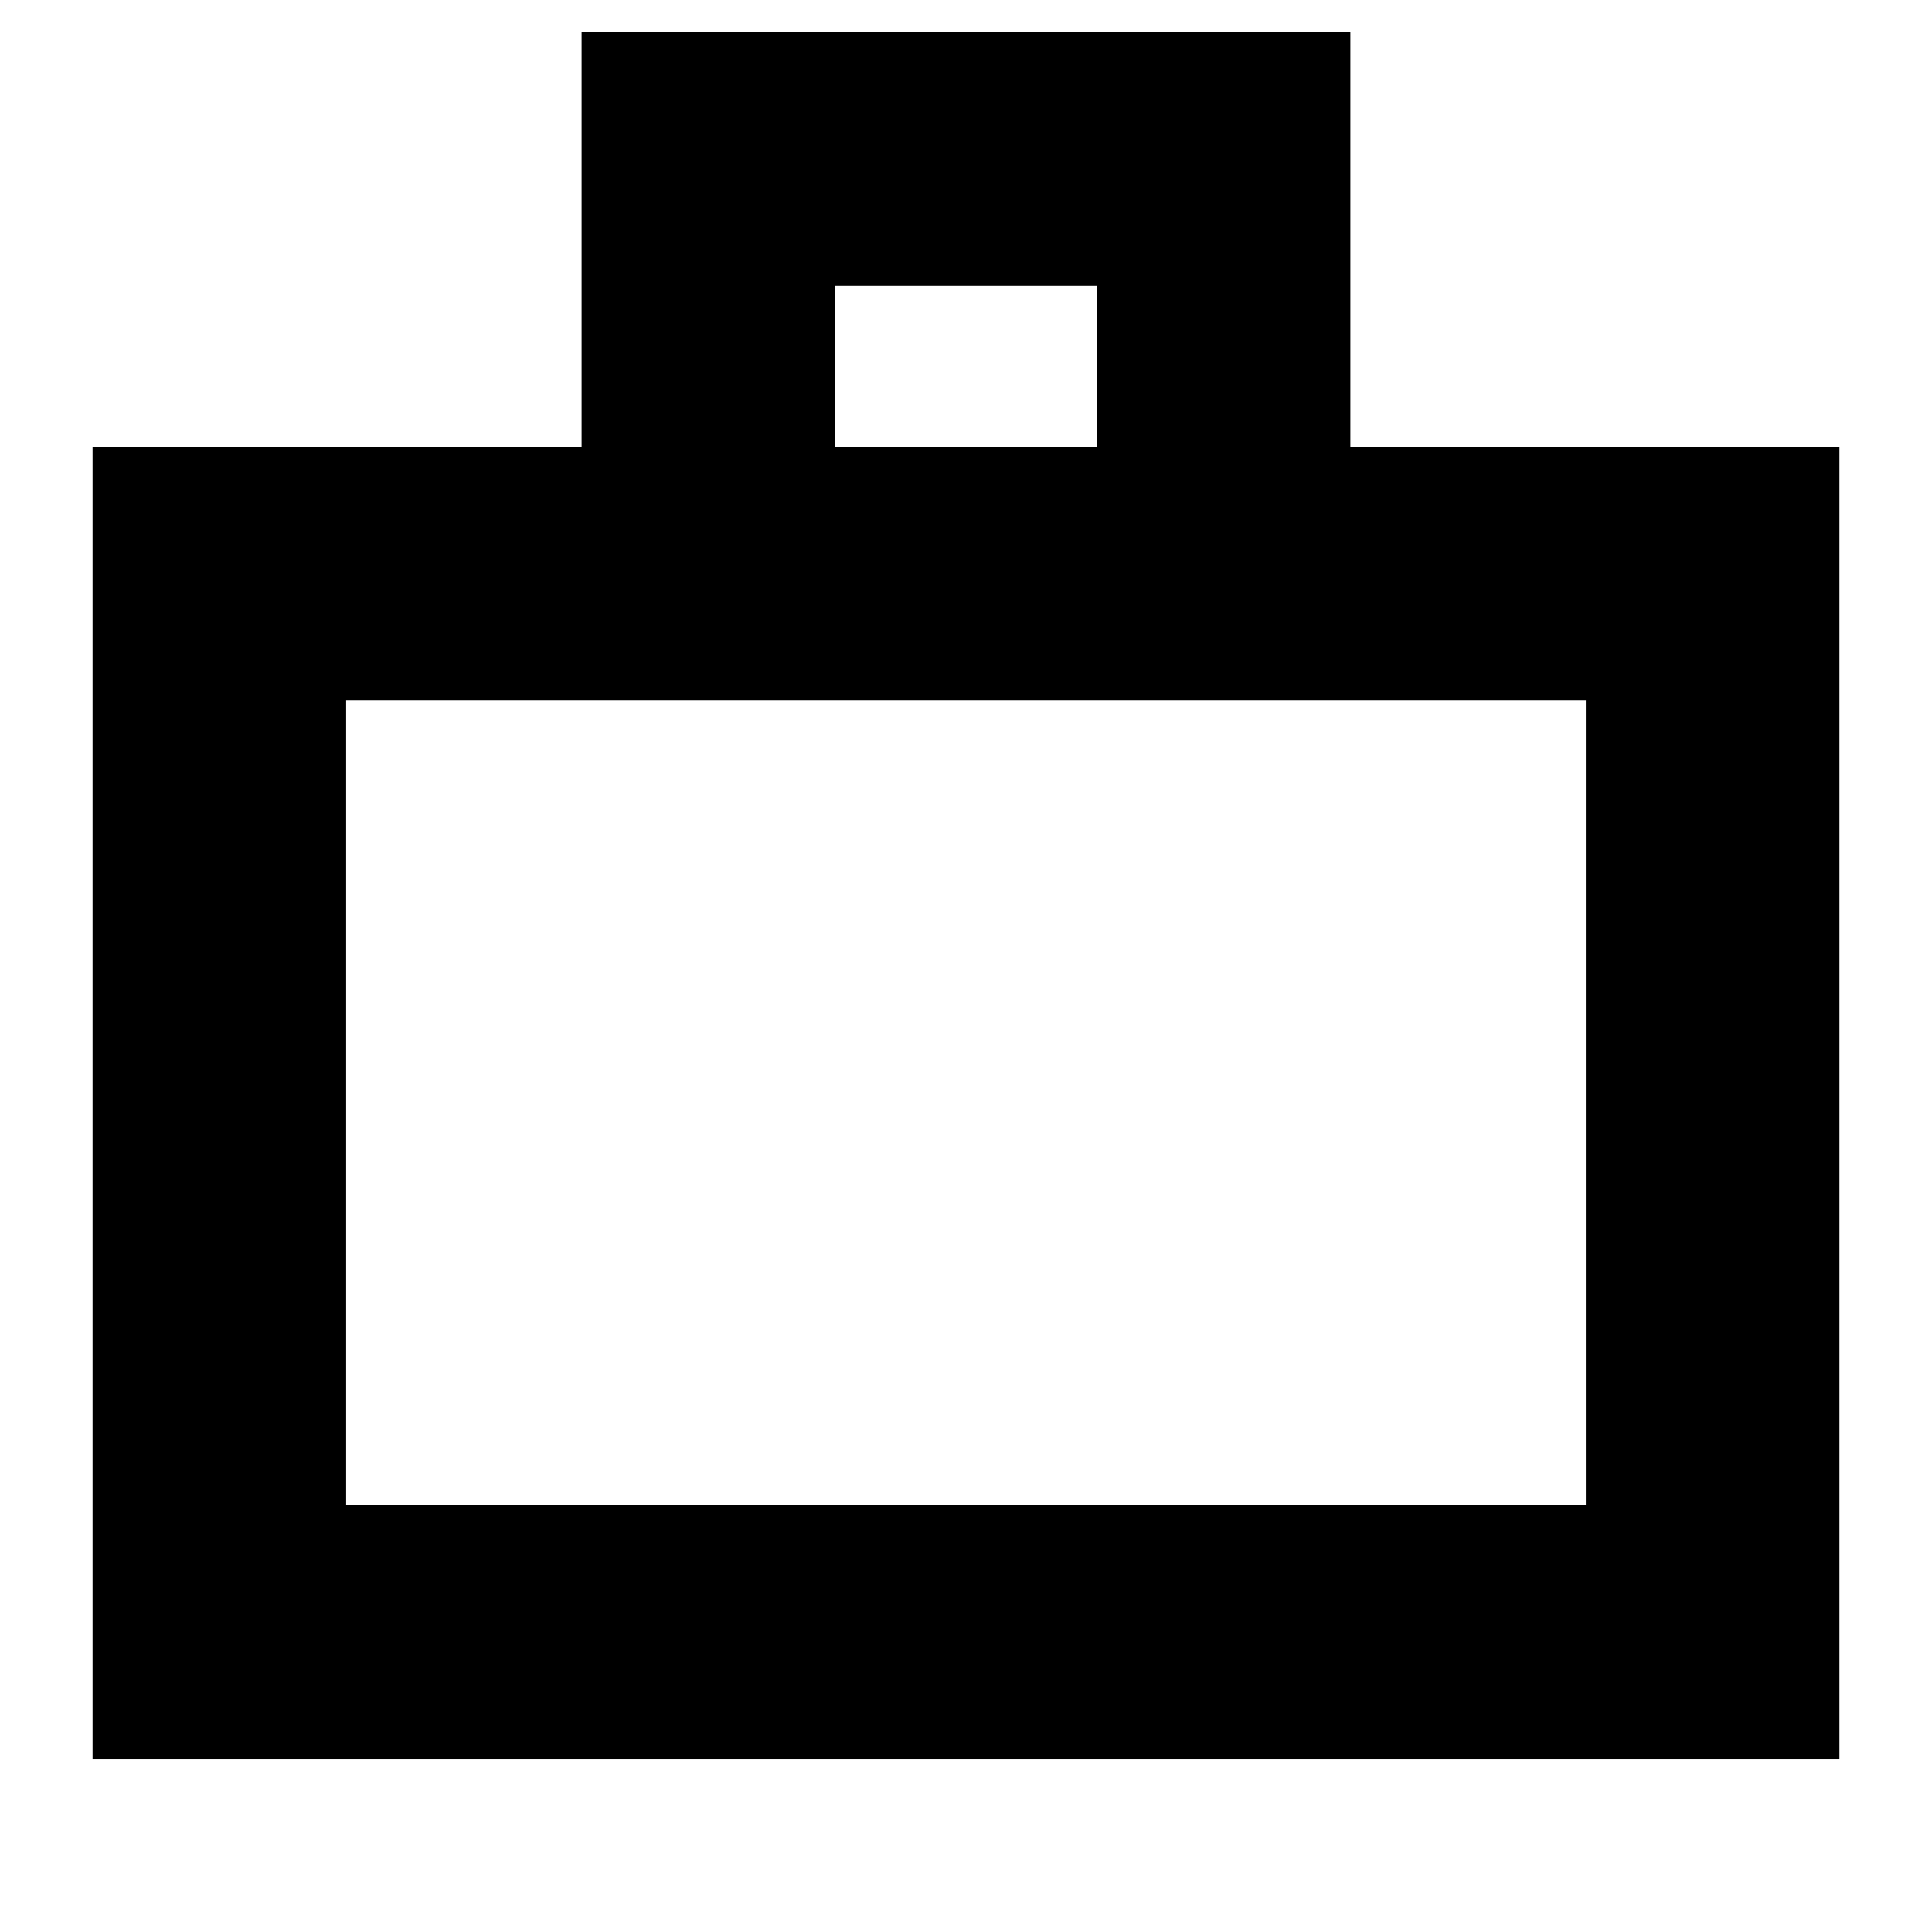 <svg xmlns="http://www.w3.org/2000/svg" height="24" viewBox="0 -960 960 960" width="24"><path d="M46-86v-652h243v-206h382v206h243v652H46Zm126-126h616v-400H172v400Zm243-526h130v-80H415v80ZM172-212v-400 400Z"/></svg>